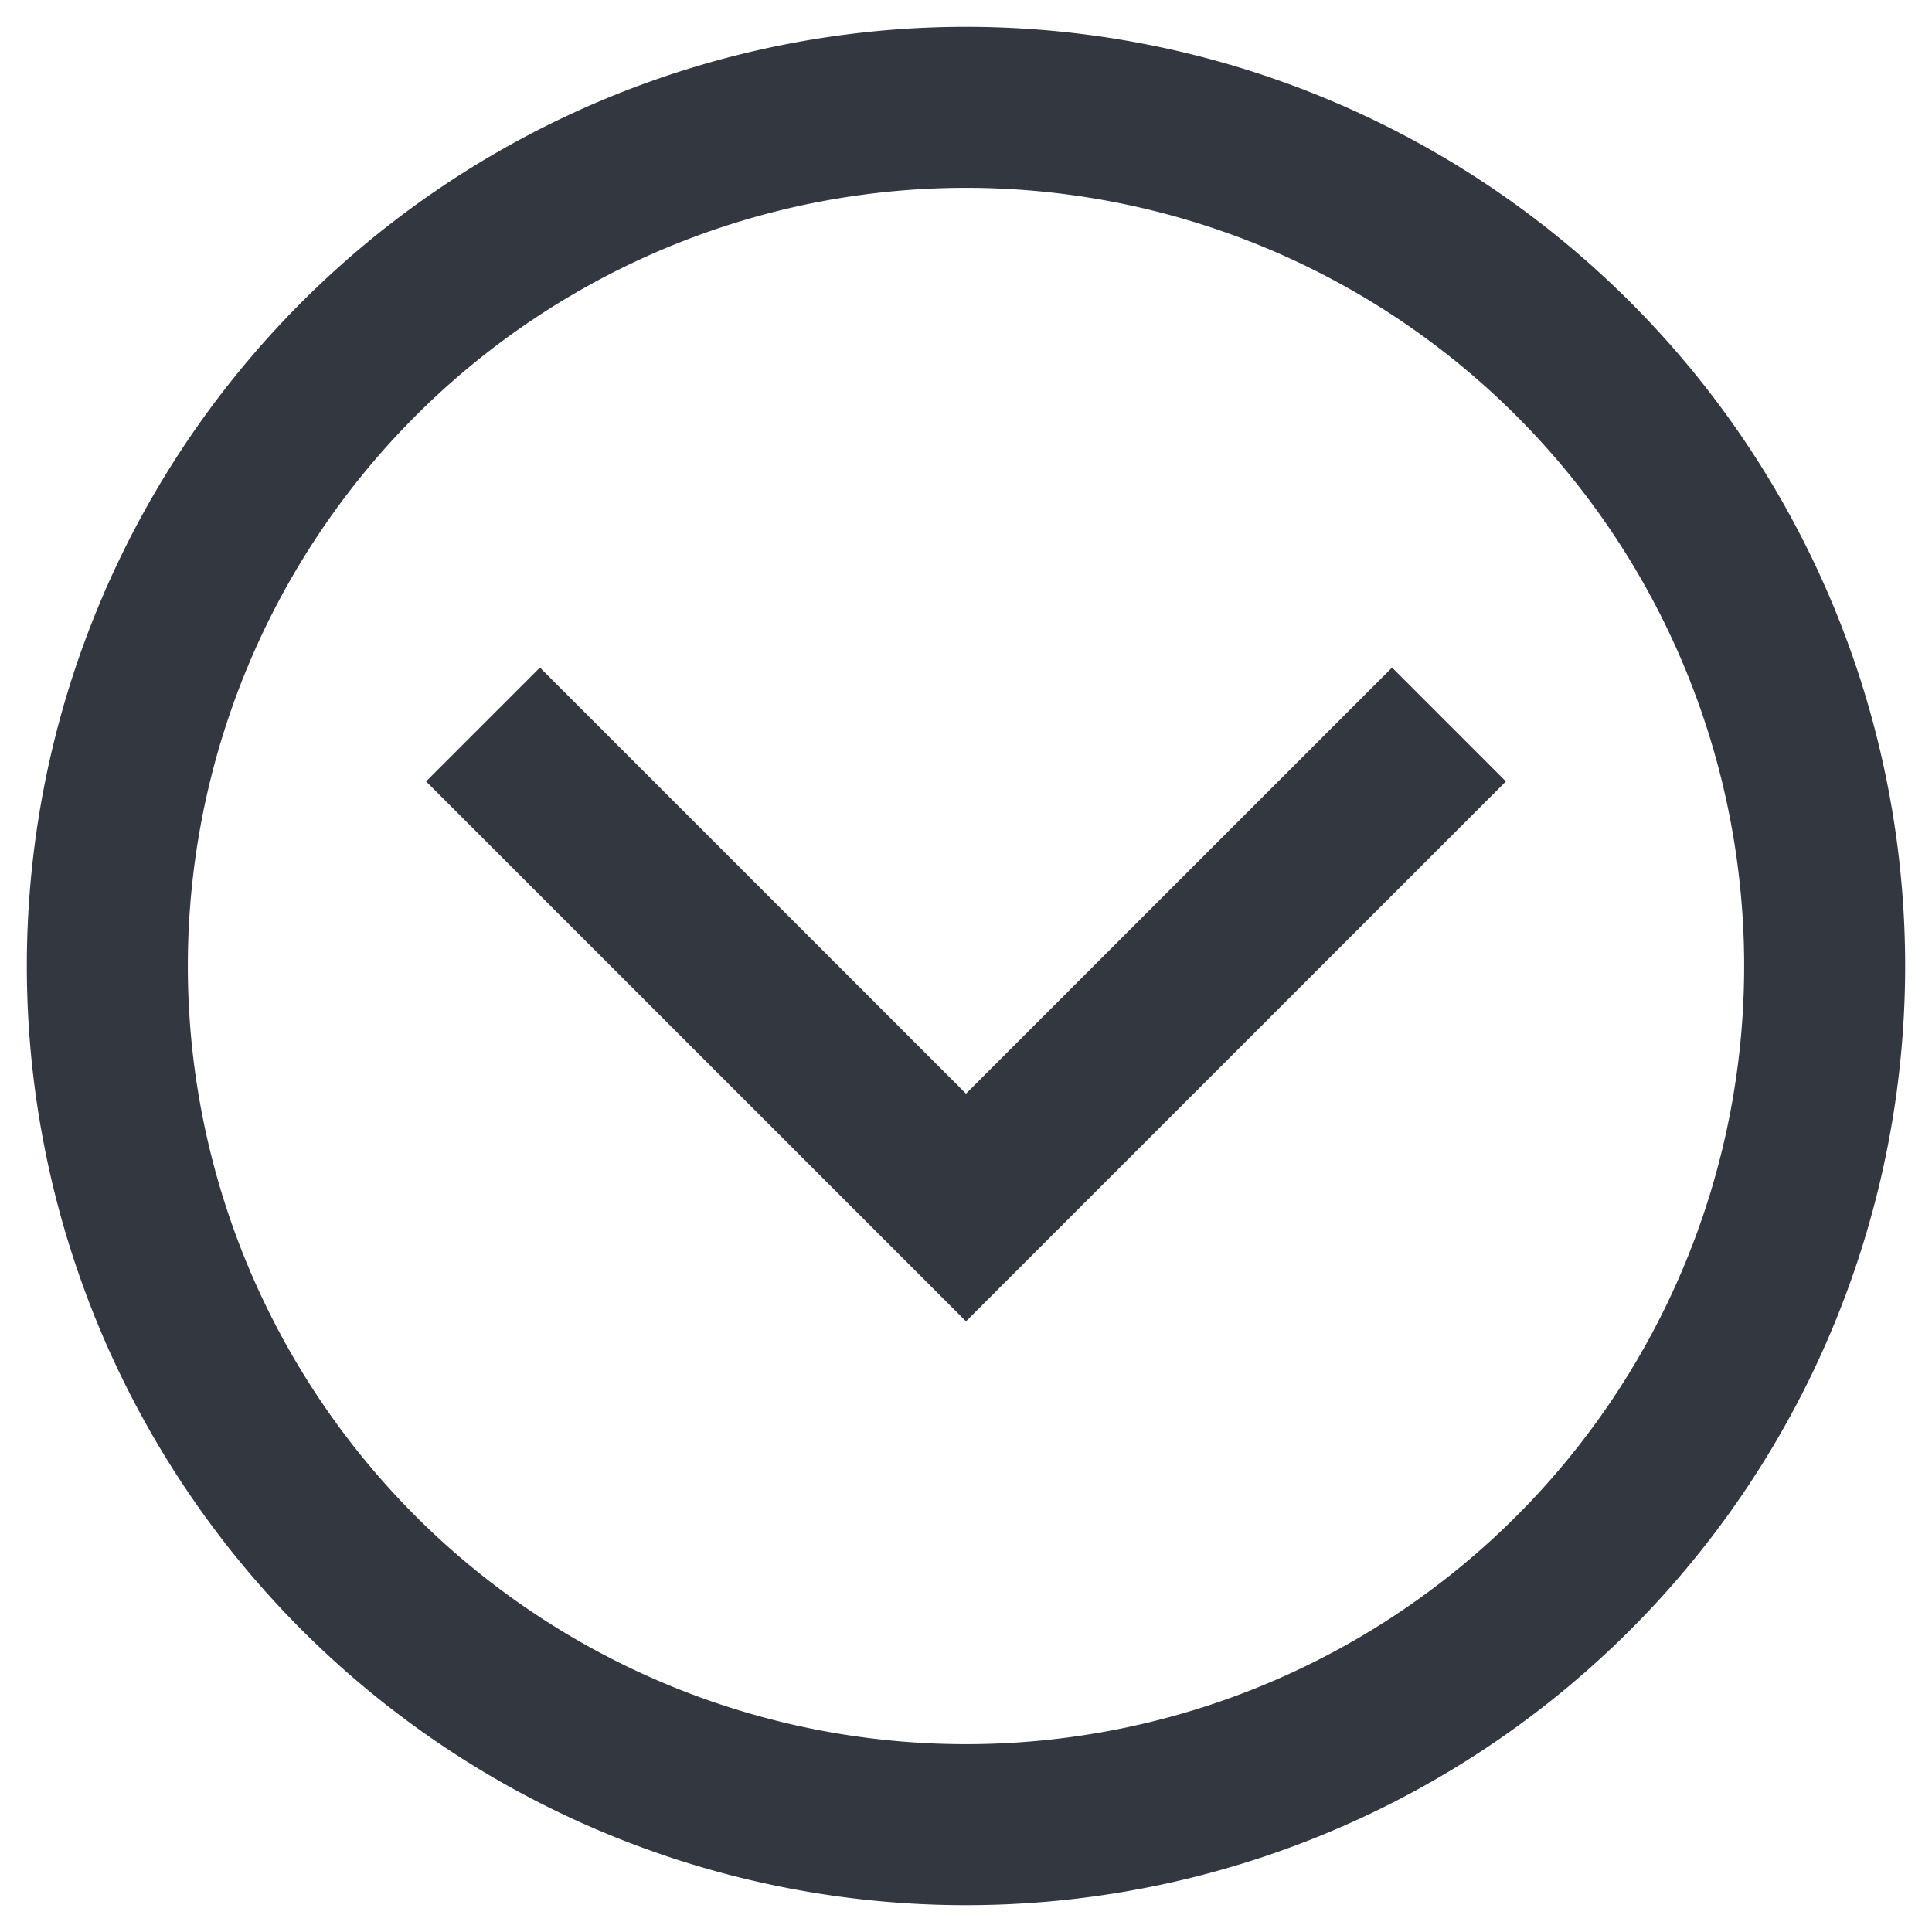 <svg xmlns="http://www.w3.org/2000/svg" viewBox="0 0 18 18"><defs><style>.a{fill:none;stroke:#333740;stroke-miterlimit:10;stroke-width:1.5px;}</style></defs><title>MOS icons NEW</title><path class="a" d="M13.5,6.75,9,11.25,4.5,6.75M9,1a8,8,0,1,0,8,8A8,8,0,0,0,9,1Z"/></svg>